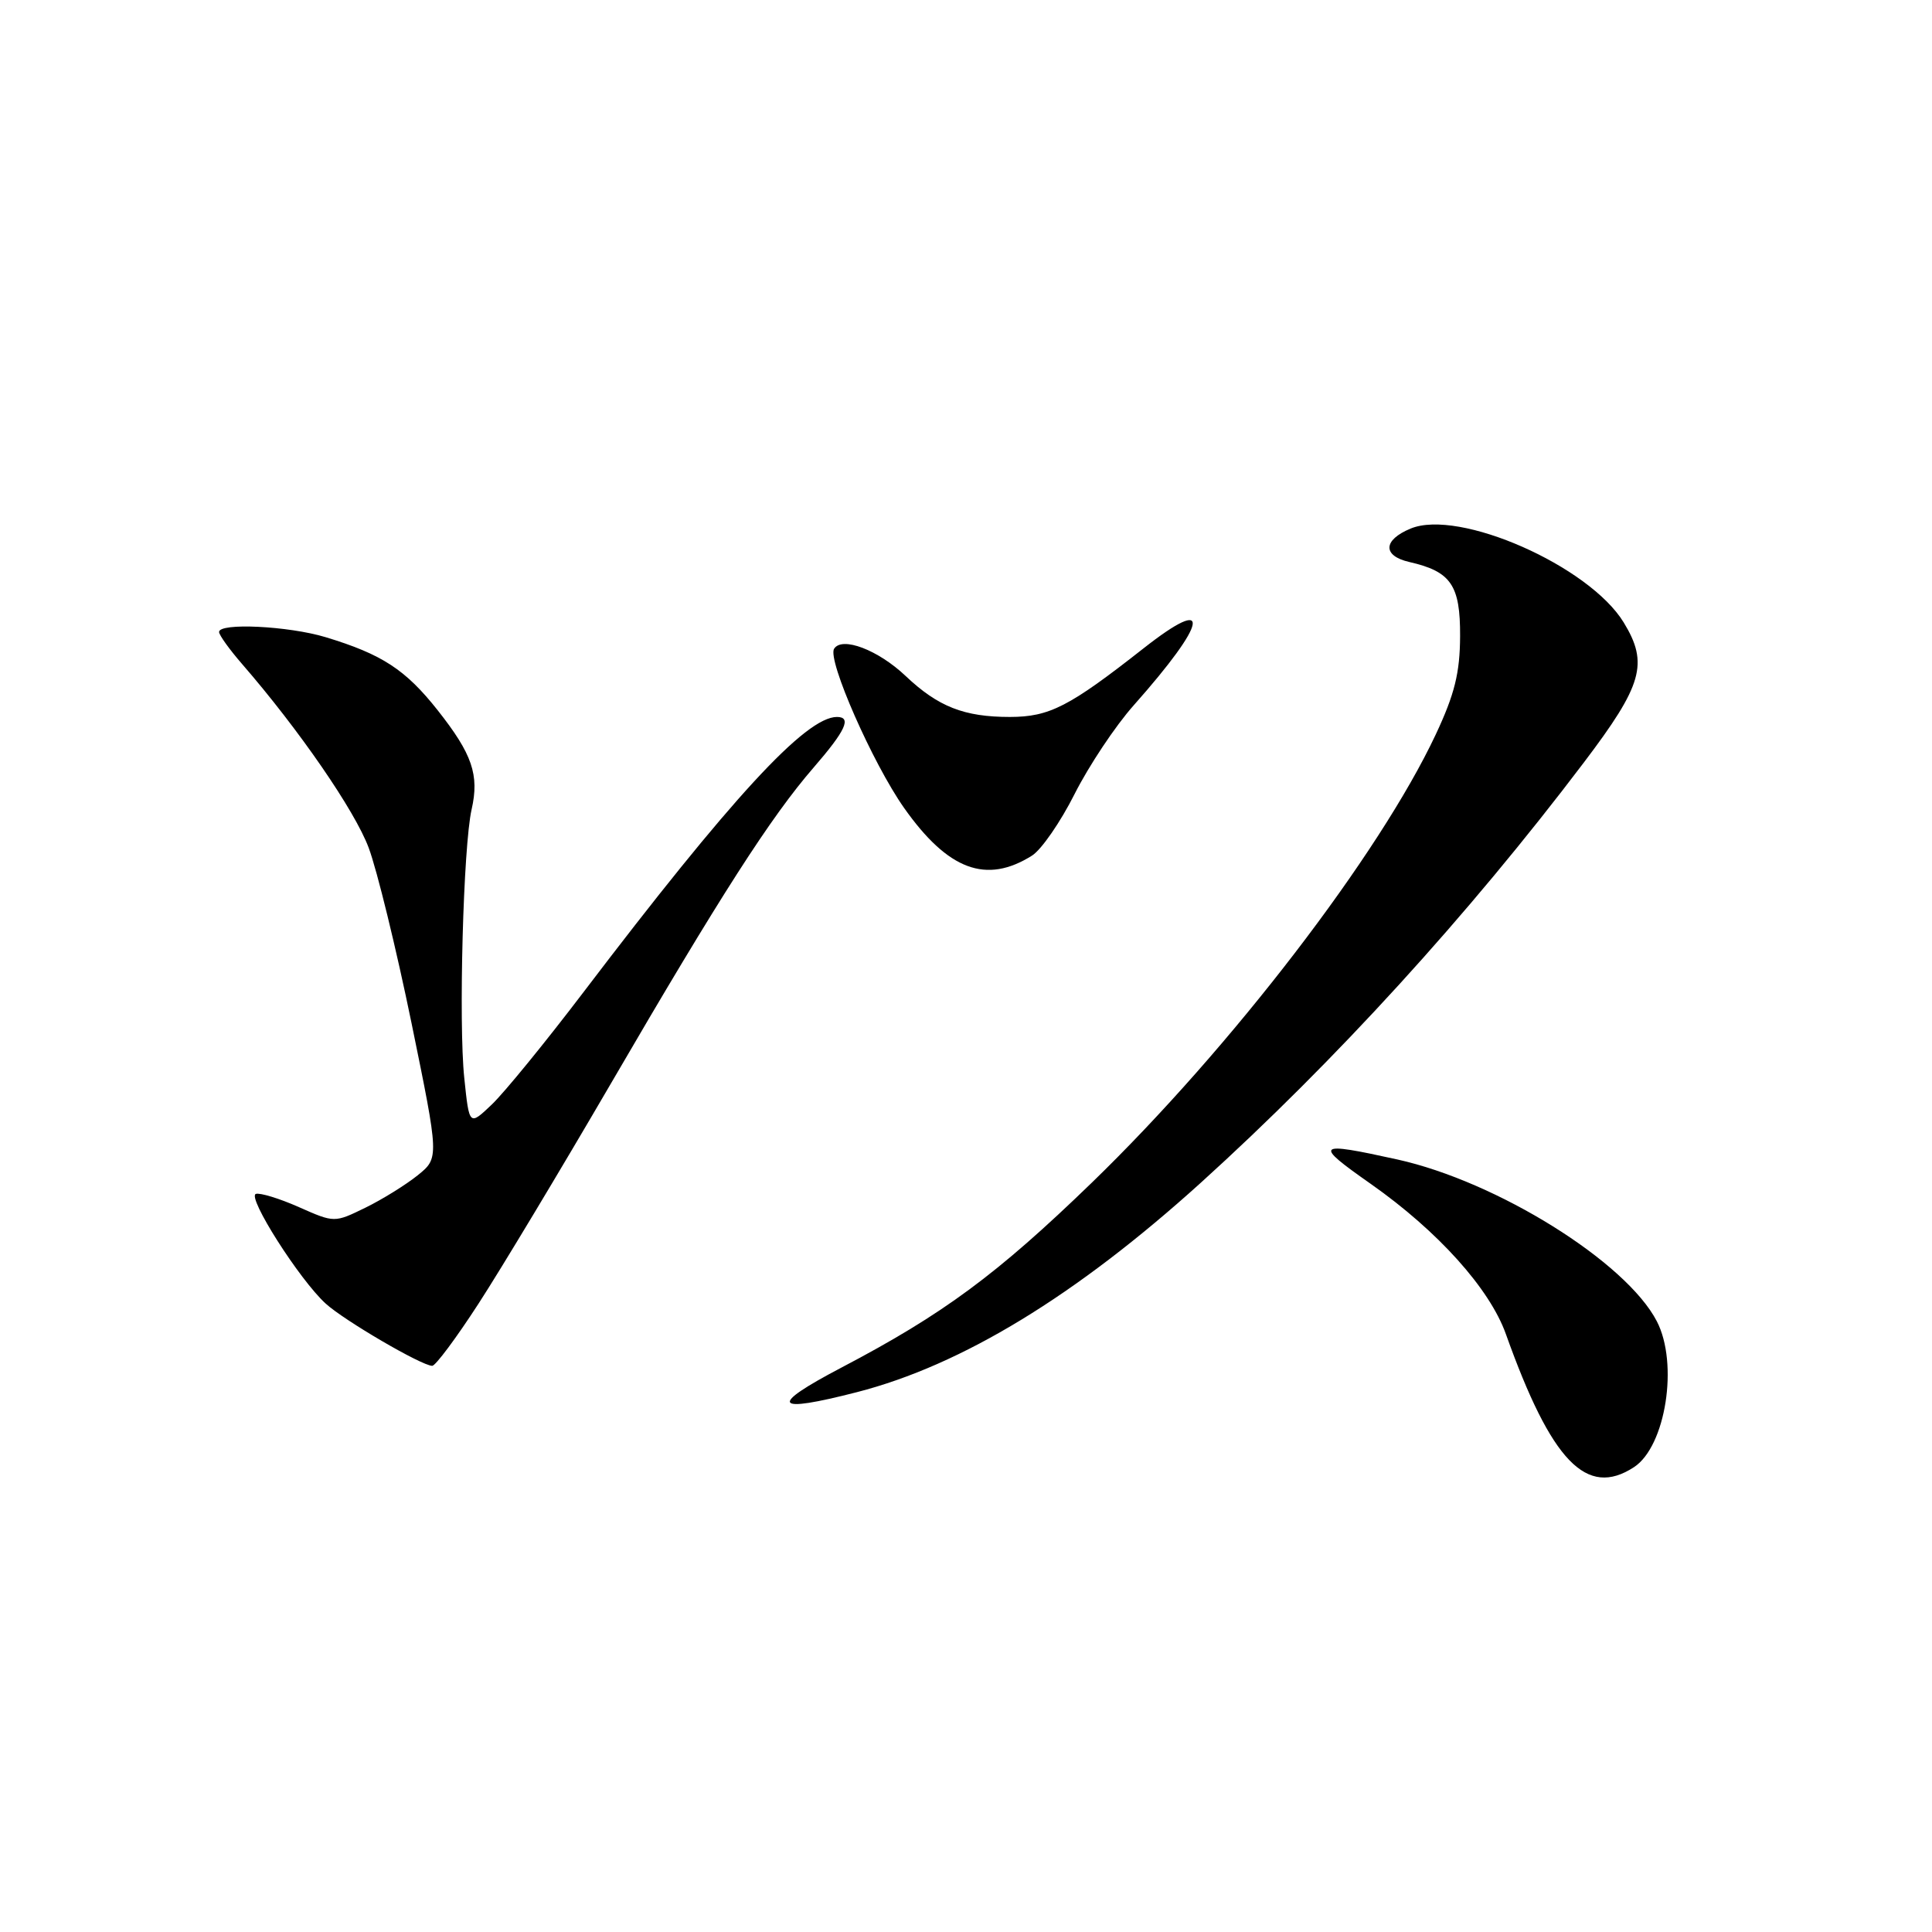 <?xml version="1.0" encoding="UTF-8" standalone="no"?>
<!DOCTYPE svg PUBLIC "-//W3C//DTD SVG 1.1//EN" "http://www.w3.org/Graphics/SVG/1.1/DTD/svg11.dtd" >
<svg xmlns="http://www.w3.org/2000/svg" xmlns:xlink="http://www.w3.org/1999/xlink" version="1.1" viewBox="0 0 256 256">
 <g >
 <path fill="currentColor"
d=" M 216.52 194.40 C 220.72 191.64 222.44 180.68 219.54 175.08 C 215.47 167.21 198.37 156.55 185.13 153.63 C 174.29 151.24 174.00 151.52 181.66 156.89 C 190.53 163.13 197.39 170.75 199.54 176.78 C 205.57 193.67 210.24 198.51 216.52 194.40 Z  M 113.54 184.47 C 127.44 180.90 142.56 171.69 159.09 156.74 C 176.92 140.60 194.50 121.33 209.85 101.06 C 217.66 90.76 218.47 87.92 215.15 82.48 C 210.58 74.99 193.32 67.38 186.91 70.04 C 183.24 71.56 183.17 73.65 186.75 74.47 C 192.27 75.73 193.50 77.53 193.47 84.29 C 193.45 89.15 192.75 91.98 190.25 97.31 C 182.78 113.22 163.11 138.85 144.66 156.72 C 132.12 168.86 124.98 174.14 111.50 181.21 C 101.77 186.32 102.40 187.33 113.54 184.47 Z  M 63.40 172.75 C 66.35 168.21 74.26 155.05 80.99 143.50 C 95.45 118.66 102.15 108.23 107.82 101.69 C 112.05 96.81 112.89 95.00 110.90 95.00 C 106.76 95.00 96.87 105.74 77.29 131.50 C 72.27 138.10 66.82 144.78 65.17 146.35 C 62.18 149.20 62.18 149.20 61.52 142.85 C 60.75 135.55 61.39 112.07 62.49 107.26 C 63.53 102.68 62.58 99.92 58.00 94.12 C 53.74 88.73 50.63 86.70 43.15 84.43 C 38.22 82.94 28.98 82.49 29.03 83.75 C 29.04 84.16 30.42 86.08 32.09 88.00 C 39.61 96.67 47.01 107.40 48.85 112.33 C 49.96 115.29 52.51 125.74 54.53 135.57 C 58.19 153.43 58.19 153.43 55.35 155.73 C 53.78 156.99 50.66 158.93 48.41 160.03 C 44.31 162.03 44.31 162.03 39.61 159.95 C 37.02 158.80 34.45 158.02 33.90 158.20 C 32.71 158.60 39.67 169.55 43.14 172.72 C 45.57 174.95 55.84 180.95 57.27 180.98 C 57.70 180.99 60.46 177.29 63.40 172.75 Z  M 136.75 113.37 C 137.99 112.59 140.53 108.91 142.40 105.19 C 144.28 101.47 147.79 96.19 150.22 93.46 C 160.10 82.33 160.73 78.67 151.51 85.92 C 141.67 93.65 139.06 94.99 133.82 95.00 C 127.75 95.00 124.31 93.65 120.00 89.57 C 116.35 86.11 111.56 84.29 110.52 85.97 C 109.61 87.45 115.63 101.14 119.80 107.06 C 125.62 115.30 130.69 117.19 136.75 113.37 Z "/>
</g>
</svg>
